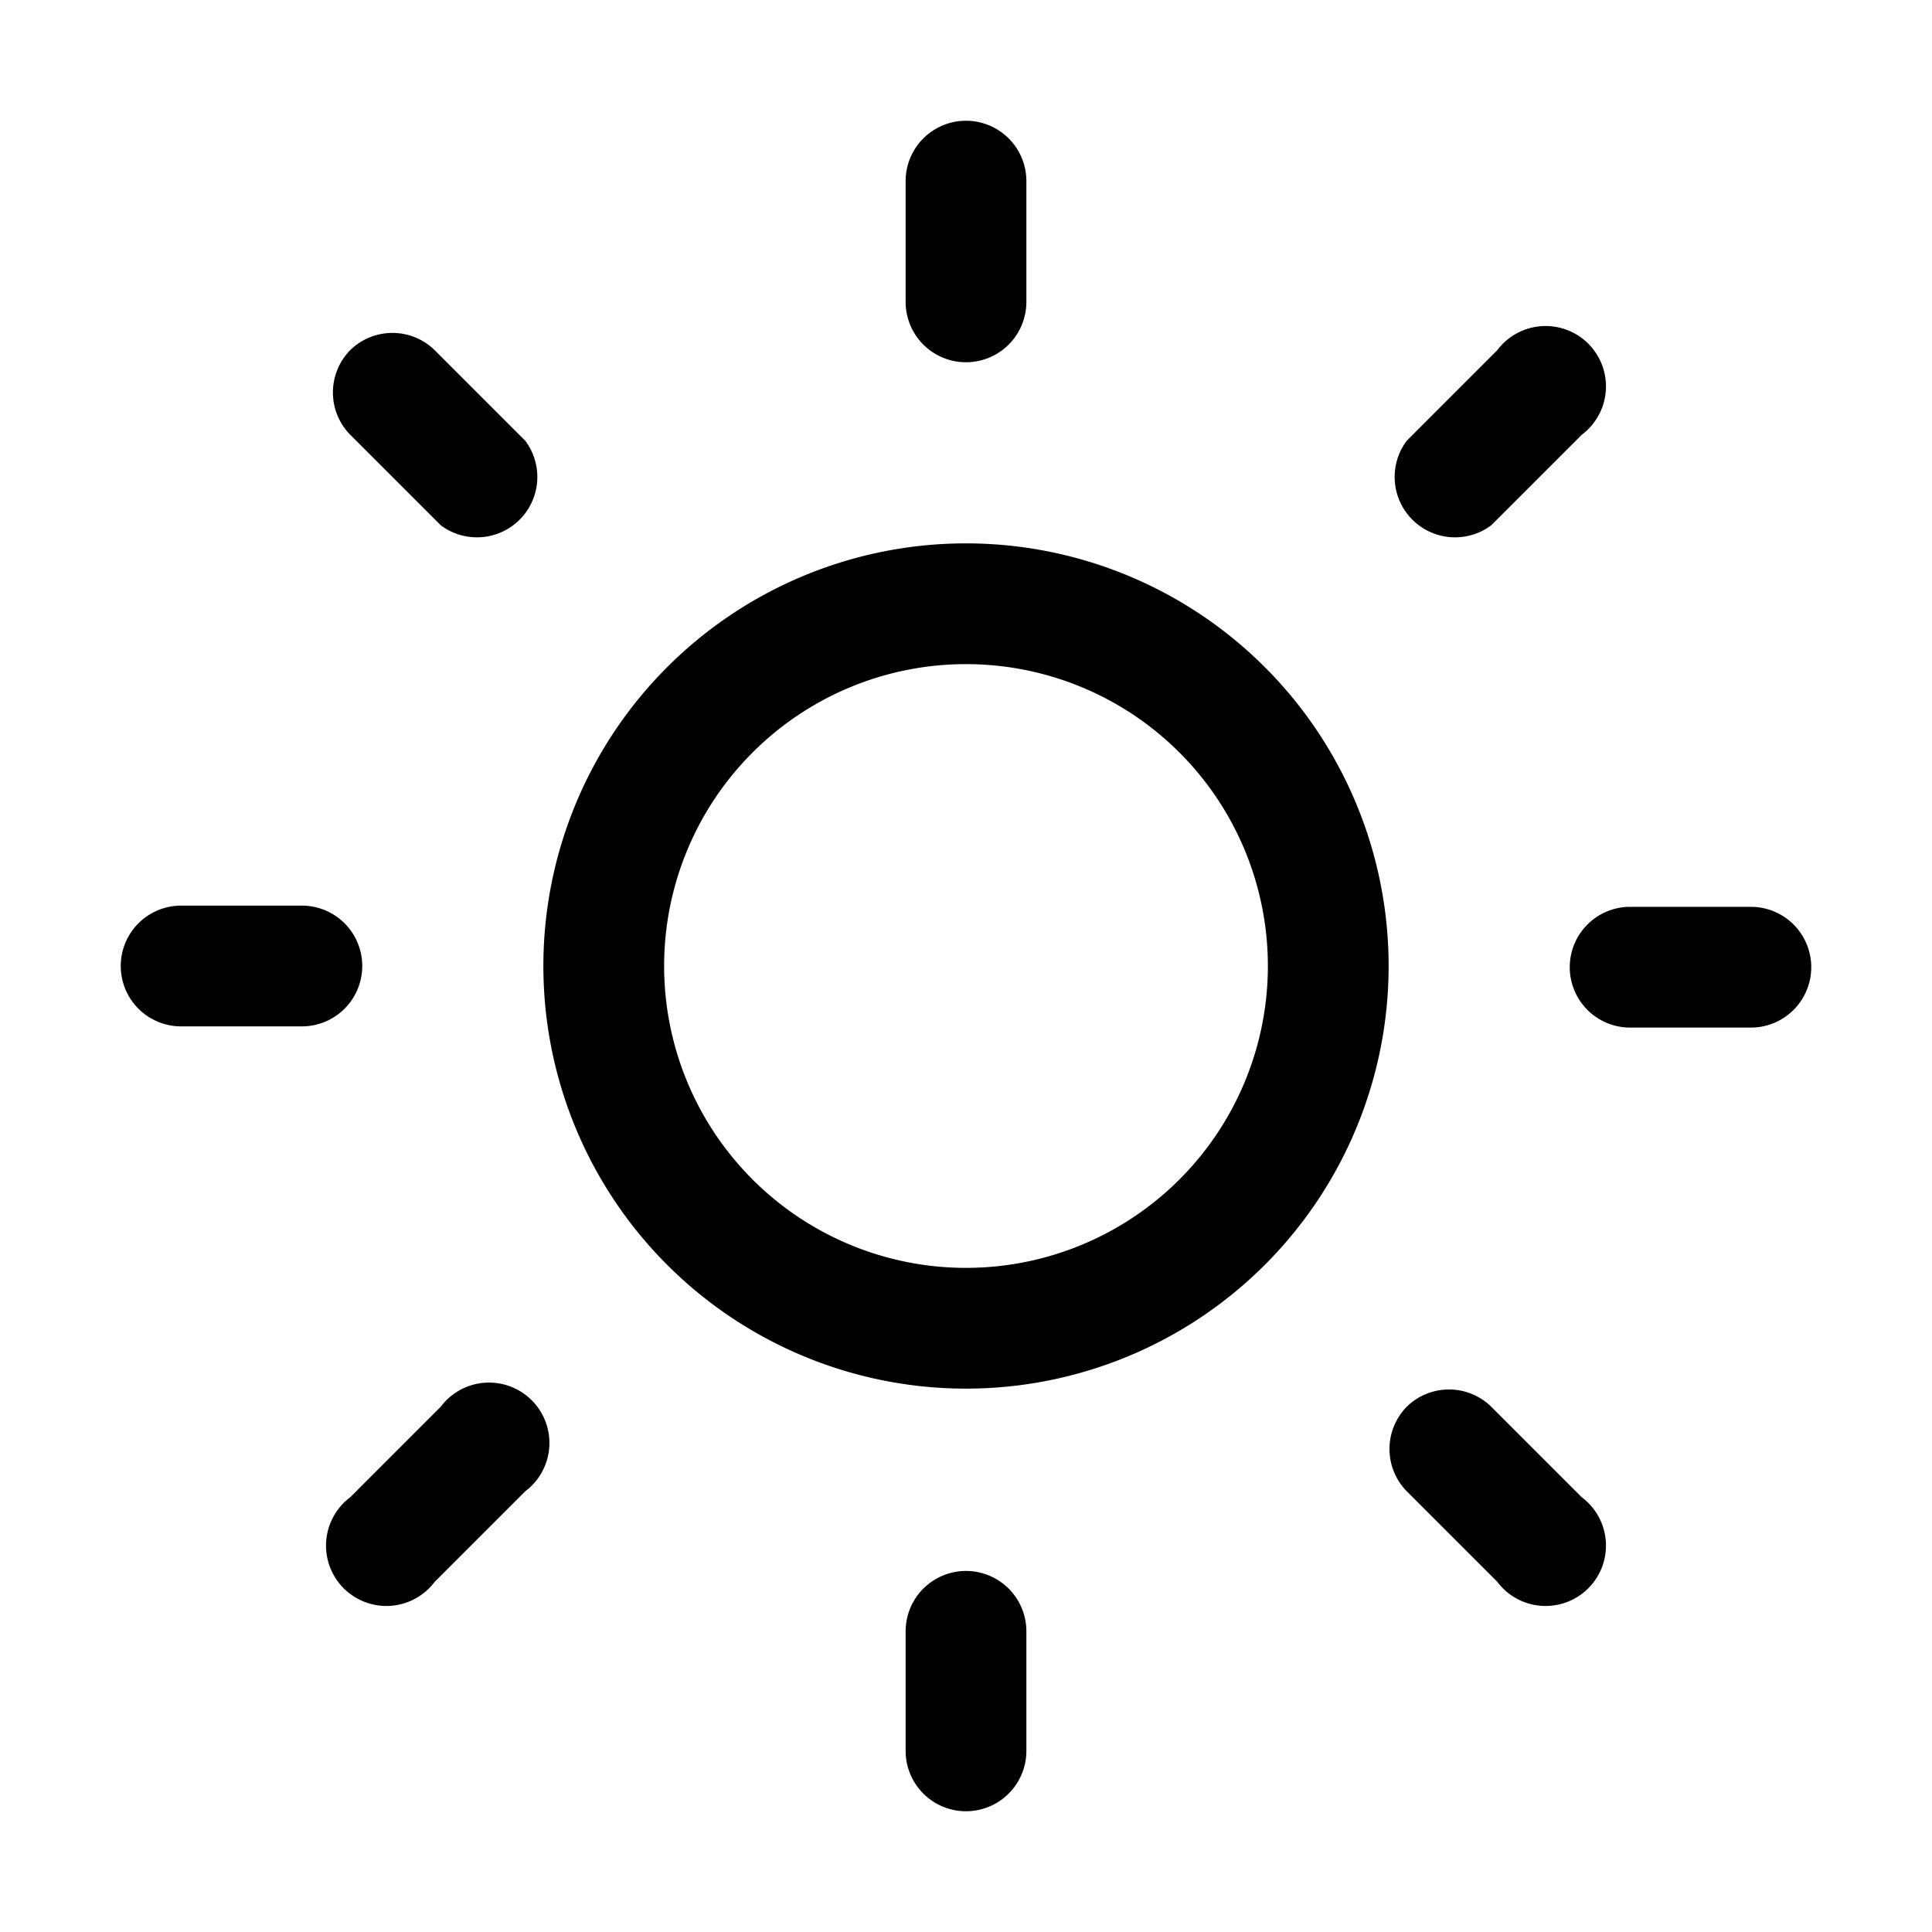 <svg width="32" height="32" viewBox="0 0 32 32" xmlns="http://www.w3.org/2000/svg"><path d="M16 2a1 1 0 011 1v2a1 1 0 11-2 0V3a1 1 0 011-1zm10.2 5.2a1 1 0 10-1.4-1.4l-1.5 1.5a1 1 0 001.4 1.4l1.5-1.5zM5.8 5.8a1 1 0 011.4 0l1.5 1.5a1 1 0 01-1.4 1.4L5.8 7.2a1 1 0 010-1.4zM9 16a7 7 0 1114 0 7 7 0 01-14 0zm7-5a5 5 0 100 10 5 5 0 000-10zm10 5.02a1 1 0 011-1h2a1 1 0 110 2h-2a1 1 0 01-1-1zM3 15a1 1 0 100 2h2a1 1 0 100-2H3zm20.3 8.3a1 1 0 011.4 0l1.5 1.5a1 1 0 11-1.4 1.4l-1.5-1.5a1 1 0 010-1.4zM8.7 24.7a1 1 0 10-1.4-1.4l-1.5 1.5a1 1 0 101.4 1.4l1.5-1.5zm8.3 2.32a1 1 0 10-2 0V29a1 1 0 102 0v-1.98z"/></svg>